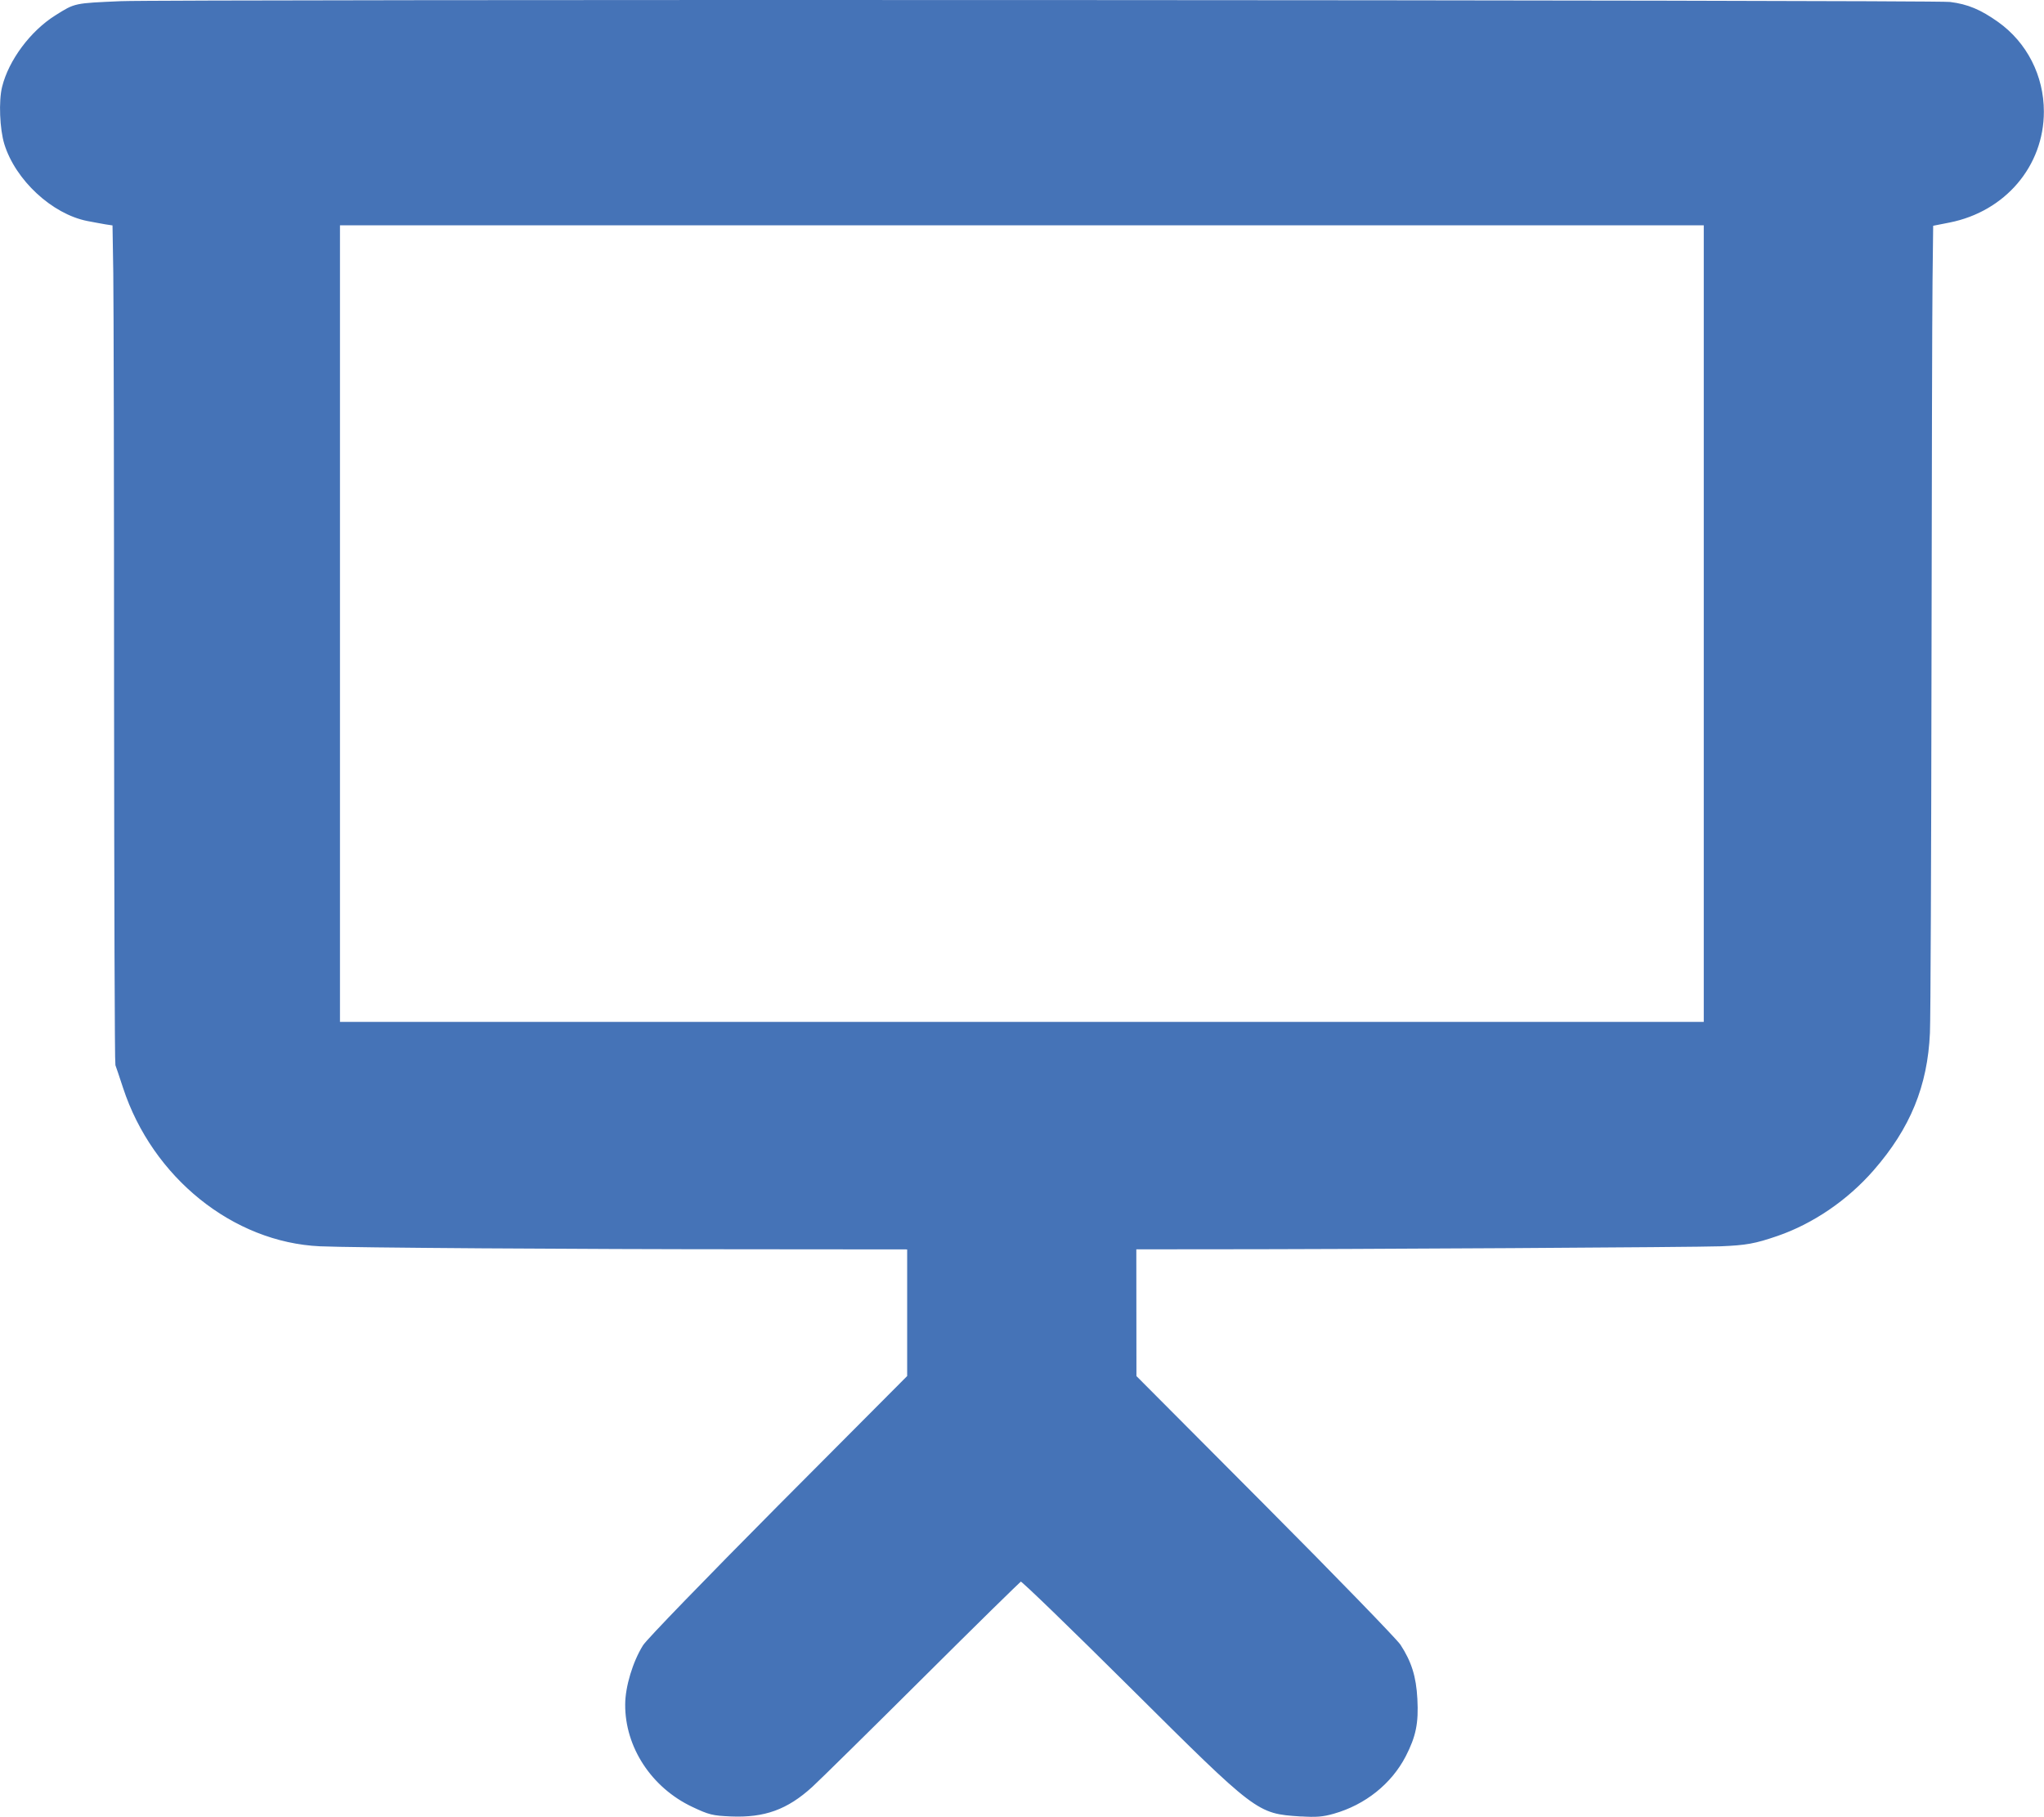 <?xml version="1.0" encoding="UTF-8" standalone="no"?>
<svg
   viewBox="0 0 15.752 14"
   version="1.1"
   id="svg4"
   width="15.752"
   height="14"
   xmlns="http://www.w3.org/2000/svg"
   xmlns:svg="http://www.w3.org/2000/svg">
  <defs
     id="defs8" />
  <!--! Font Awesome Pro 6.4.2 by @fontawesome - https://fontawesome.com License - https://fontawesome.com/license (Commercial License) Copyright 2023 Fonticons, Inc. -->
  <path
     style="fill:#4573b7;fill-opacity:1;stroke:#4573b7;stroke-width:0.016;stroke-opacity:1"
     d="m 10.02,13.988 c -0.33,-0.022 -0.329,-0.021 -1.305,-0.991 -0.457,-0.454 -0.838,-0.823 -0.848,-0.82 -0.009,0.003 -0.351,0.339 -0.76,0.746 -0.409,0.407 -0.793,0.785 -0.853,0.84 -0.19,0.173 -0.363,0.236 -0.622,0.225 -0.139,-0.006 -0.165,-0.012 -0.294,-0.073 -0.311,-0.147 -0.514,-0.456 -0.512,-0.782 5.179e-4,-0.136 0.058,-0.326 0.136,-0.451 0.028,-0.045 0.482,-0.513 1.043,-1.078 L 6.999,10.606 V 10.112 9.619 L 5.83,9.618 C 4.436,9.618 2.703,9.606 2.467,9.595 1.8,9.565 1.182,9.068 0.956,8.38 0.929,8.297 0.902,8.218 0.897,8.205 0.892,8.191 0.888,6.897 0.887,5.328 0.887,3.759 0.884,2.308 0.881,2.103 l -0.006,-0.373 -0.06,-0.009 C 0.782,1.715 0.719,1.704 0.674,1.695 0.406,1.642 0.126,1.383 0.041,1.108 0.006,0.994 -0.003,0.779 0.024,0.671 0.074,0.468 0.241,0.244 0.431,0.125 c 0.151,-0.095 0.141,-0.092 0.501,-0.108 0.361,-0.015 13.973,-0.01 14.095,0.006 0.136,0.017 0.233,0.058 0.367,0.153 0.22,0.157 0.349,0.41 0.349,0.684 0,0.416 -0.296,0.763 -0.721,0.847 l -0.132,0.026 -0.005,0.427 c -0.003,0.235 -0.006,1.592 -0.008,3.015 -0.002,1.423 -0.007,2.676 -0.012,2.784 -0.018,0.407 -0.151,0.731 -0.431,1.052 -0.201,0.231 -0.466,0.411 -0.739,0.505 -0.172,0.059 -0.239,0.071 -0.436,0.079 -0.177,0.007 -2.812,0.023 -3.927,0.023 l -0.583,3.5e-4 4.604e-4,0.494 4.603e-4,0.494 0.992,0.996 c 0.546,0.548 1.015,1.032 1.044,1.075 0.084,0.129 0.12,0.242 0.129,0.414 0.01,0.186 -0.011,0.286 -0.089,0.438 -0.109,0.21 -0.309,0.37 -0.549,0.438 -0.084,0.024 -0.134,0.028 -0.257,0.02 z m 3.118,-9.182 V 1.728 H 7.875 2.612 v 3.077 3.077 h 5.263 5.263 z"
     id="path1049" />
</svg>
